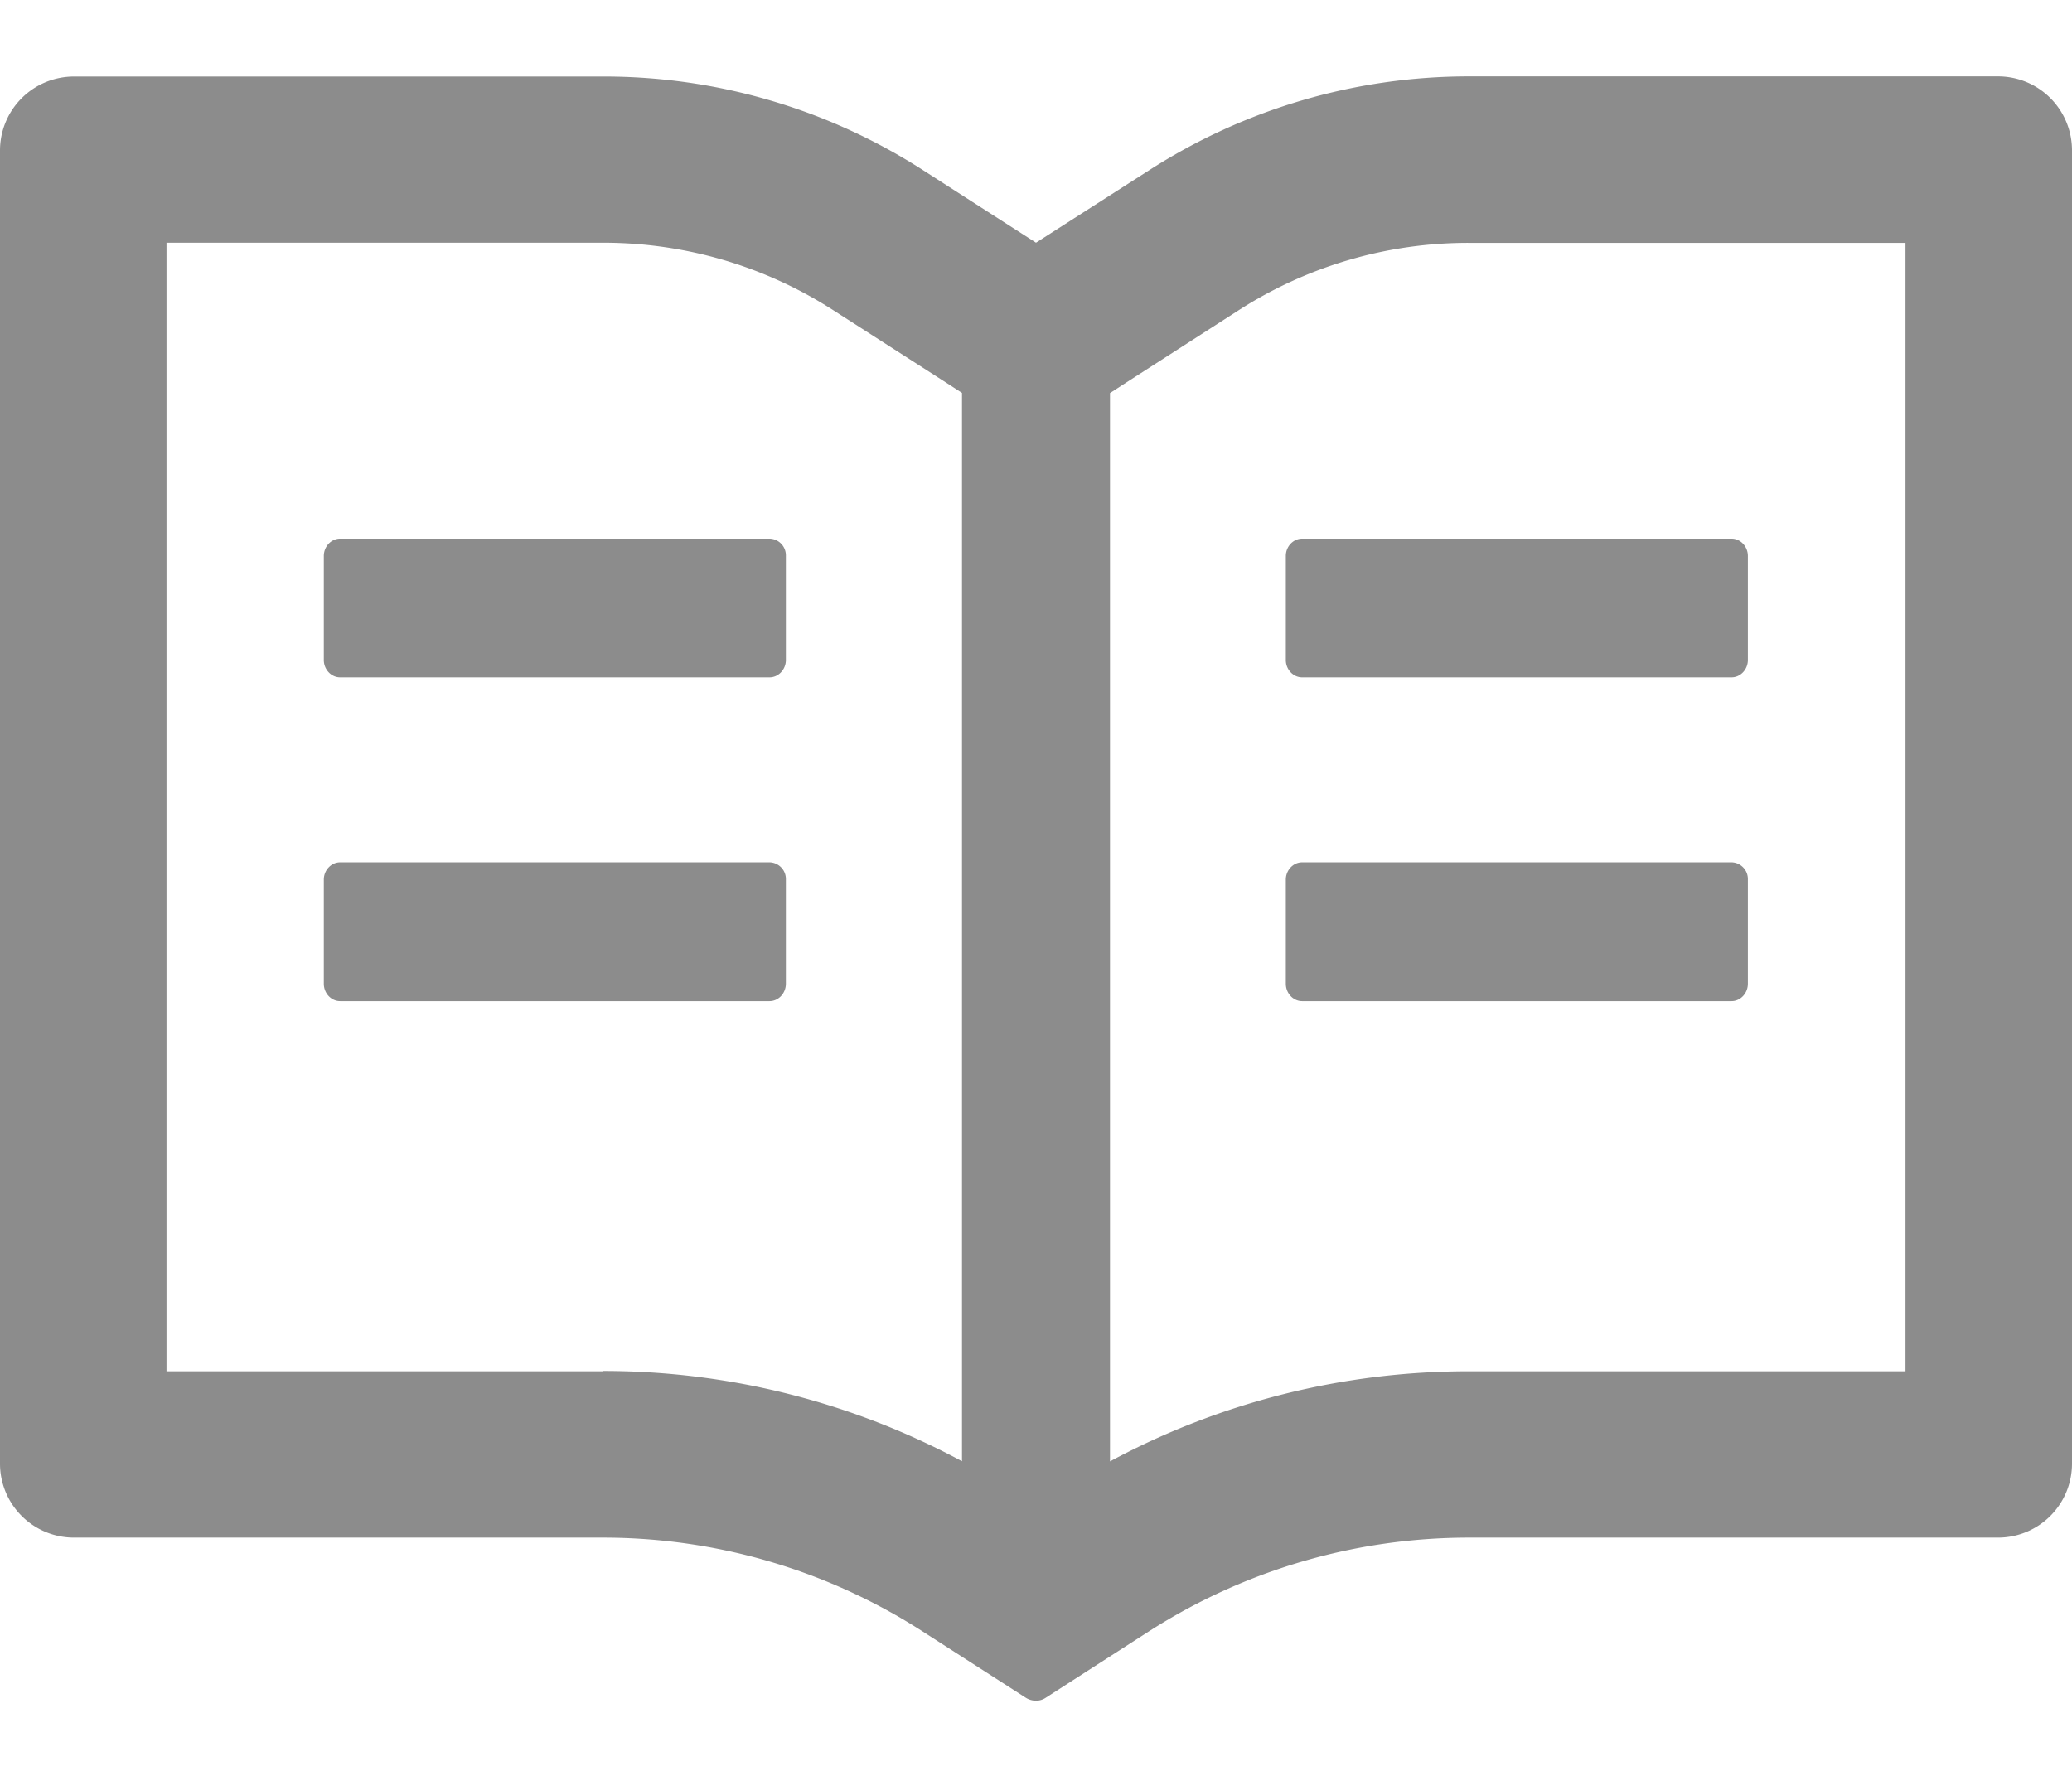 <svg width="14" height="12" xmlns="http://www.w3.org/2000/svg">
  <path d="M13.5.516H9.925c-.767 0-1.517.22-2.163.636L7 1.64l-.763-.49A3.988 3.988 0 0 0 4.075.517H.5a.5.5 0 0 0-.5.5V9.89a.5.5 0 0 0 .5.5h3.575c.767 0 1.517.22 2.162.636l.694.446a.13.13 0 0 0 .067.02.117.117 0 0 0 .068-.02l.693-.446a4.006 4.006 0 0 1 2.166-.636H13.5a.5.5 0 0 0 .5-.5V1.016a.5.5 0 0 0-.5-.5zm-9.425 8.75h-2.95V1.64h2.95c.553 0 1.09.157 1.555.456l.762.489.108.07v7.219a5.113 5.113 0 0 0-2.425-.61zm8.8 0h-2.95c-.85 0-1.681.209-2.425.609V2.656l.108-.07.762-.49a2.868 2.868 0 0 1 1.555-.455h2.95v7.625zM5.202 3.64H2.298c-.06 0-.11.053-.11.117v.703c0 .064.05.117.11.117H5.2c.06 0 .11-.053.11-.117v-.703a.113.113 0 0 0-.108-.117zm3.486.117v.703c0 .064.05.117.11.117H11.7c.06 0 .11-.053.11-.117v-.703c0-.064-.05-.117-.11-.117H8.798c-.06 0-.11.053-.11.117zm-3.486 2.07H2.298c-.06 0-.11.053-.11.117v.703c0 .065.05.118.11.118H5.2c.06 0 .11-.053.11-.118v-.703a.113.113 0 0 0-.108-.117zm6.5 0H8.798c-.06 0-.11.053-.11.117v.703c0 .065.05.118.11.118H11.7c.06 0 .11-.053.11-.118v-.703a.113.113 0 0 0-.108-.117z" fill="#8C8C8C" fill-rule="nonzero"/>
</svg>
